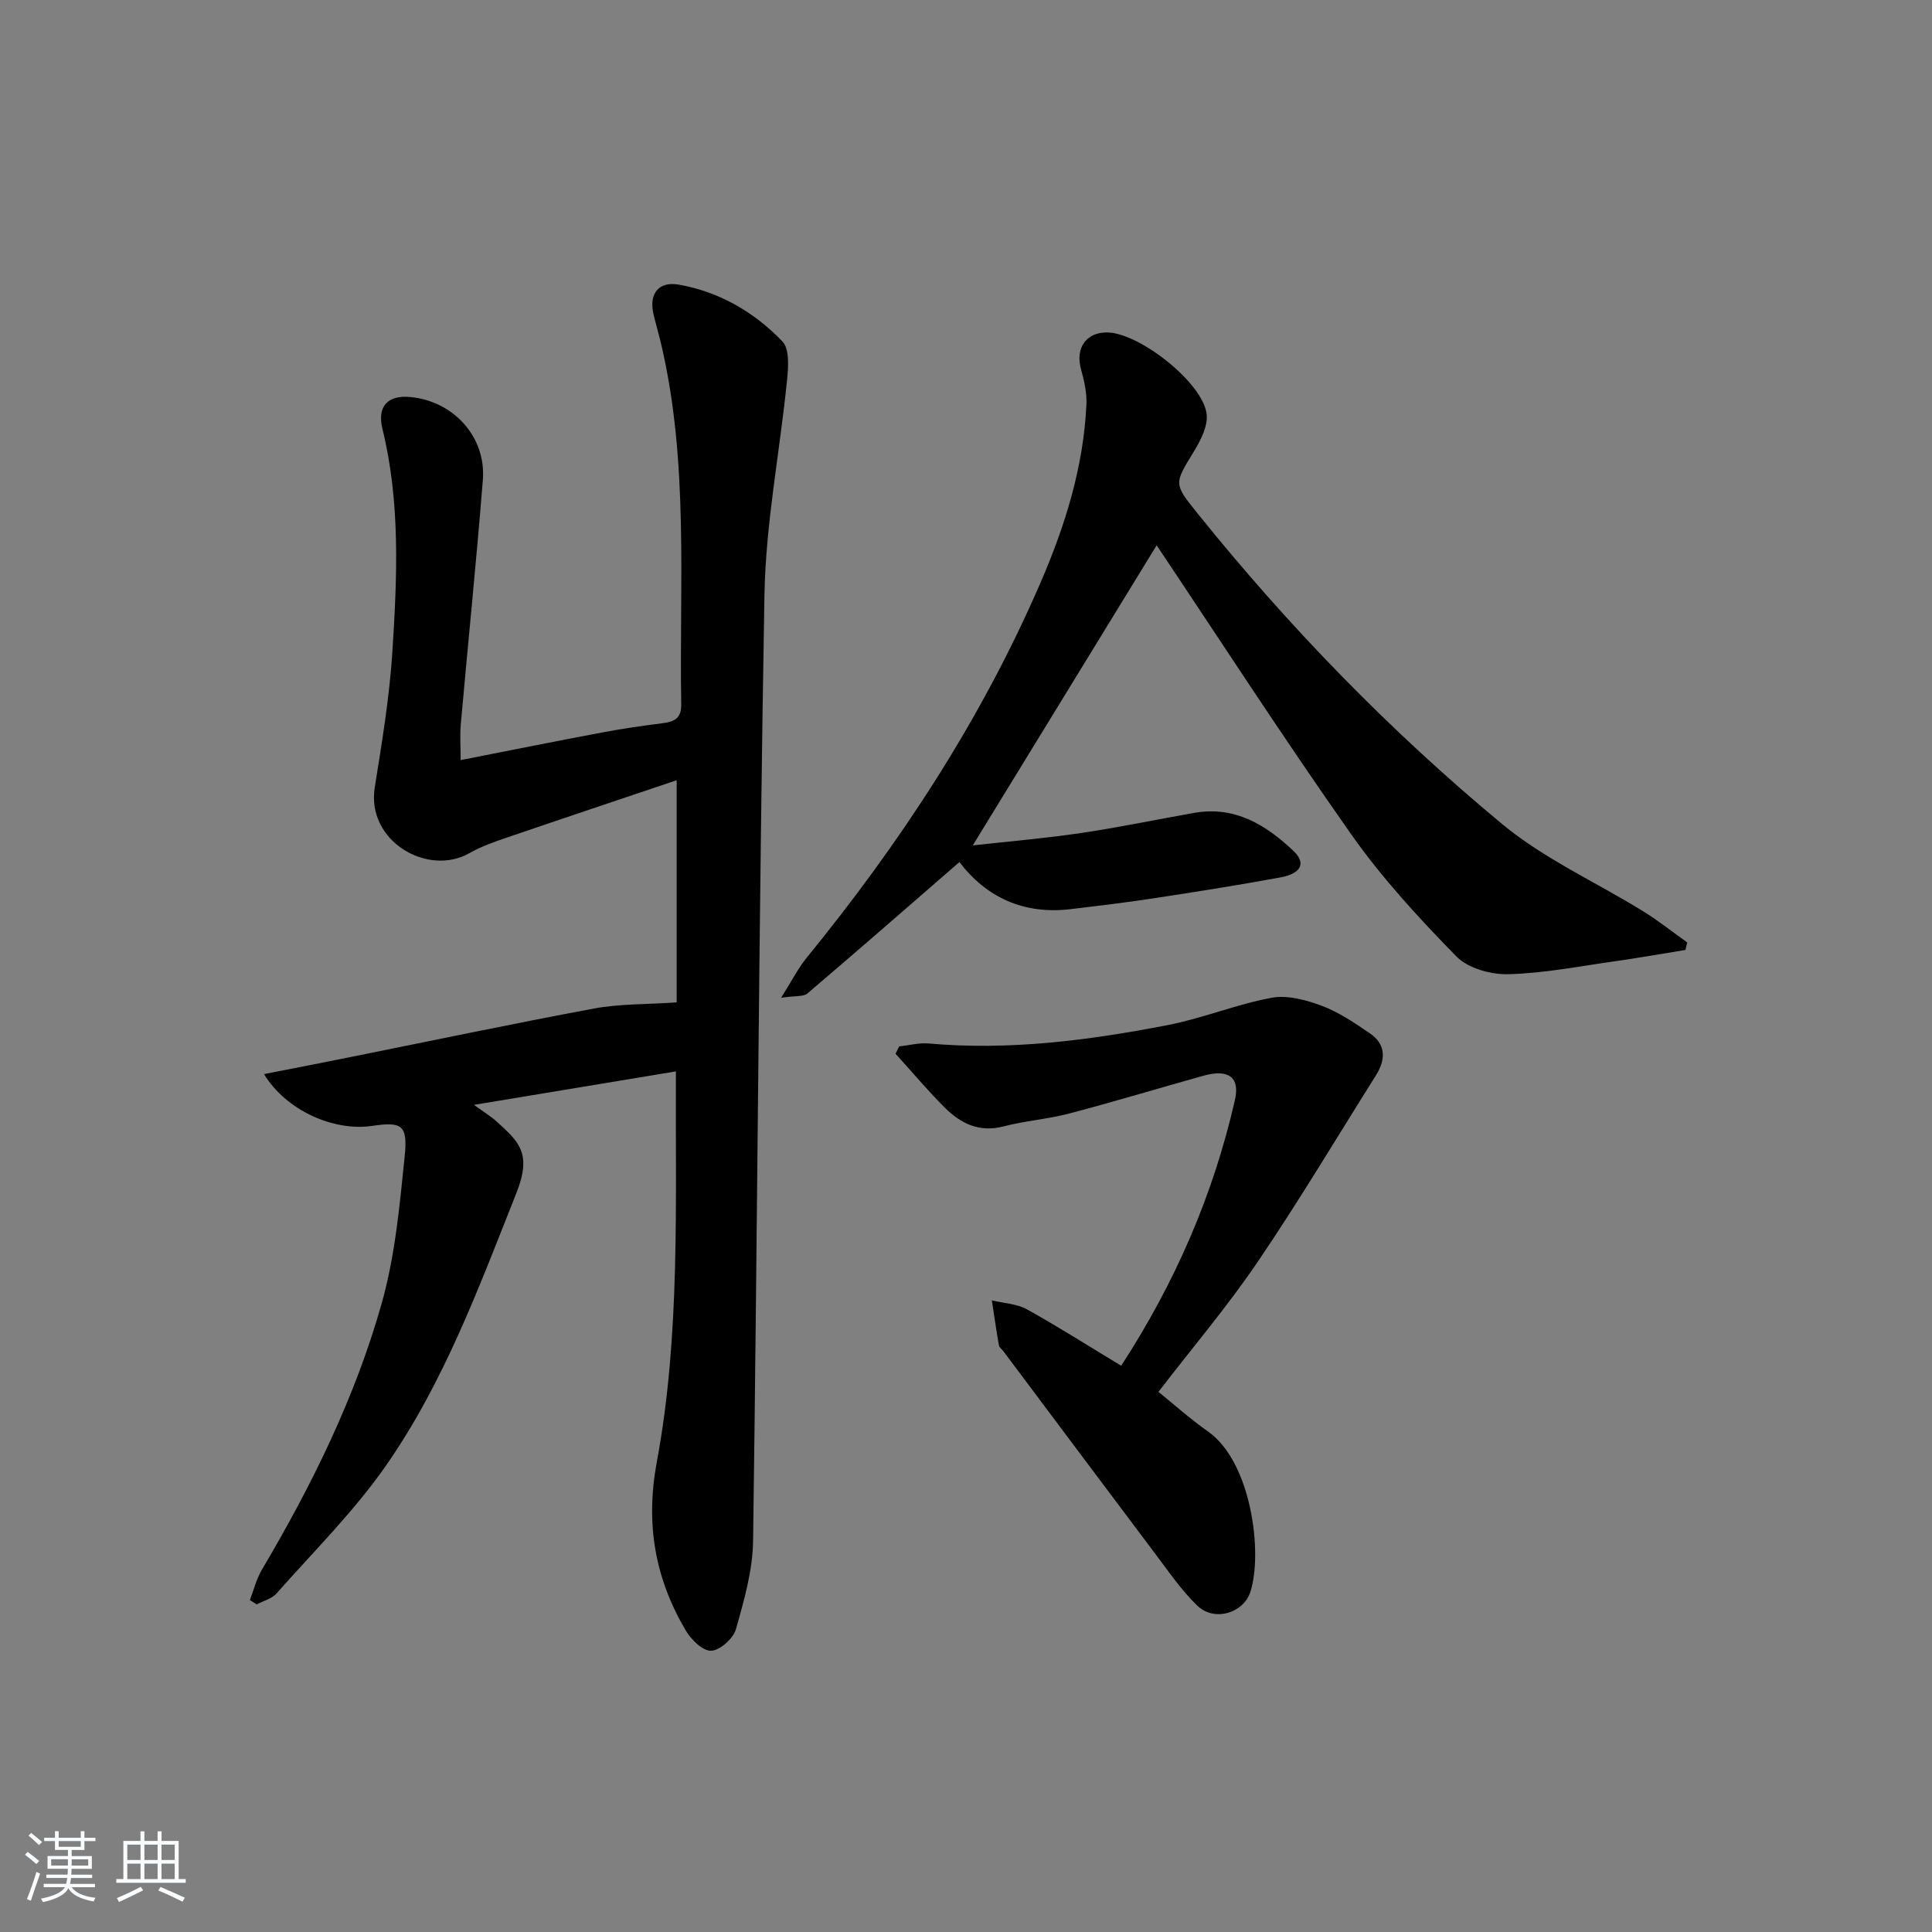 <svg enable-background="new 0 0 400 400" viewBox="0 0 400 400" xmlns="http://www.w3.org/2000/svg"><rect x="0" y="0" width="400" height="400" fill="#808080" stroke="none"/><path d="m5.17 384 .55-.58c.85.61 1.65 1.24 2.4 1.87l-.59.64c-.83-.73-1.62-1.38-2.36-1.93m1.22 9.53-.82-.34c.71-1.76 1.37-3.64 1.98-5.63.24.13.5.25.76.36-.6 1.67-1.24 3.54-1.92 5.61m-.5-13.5.57-.54c.56.44 1.31 1.06 2.26 1.87l-.65.64c-.67-.66-1.4-1.32-2.18-1.97m3.25.46h2.24v-1.36h.77v1.36h4.57v-1.36h.76v1.36h2.28v.69h-2.28v1.84h-2.64v1.26h4.18v2.64h-4.21c0 .45-.02.86-.05 1.21h4.32v.69h-4.38c-.04.34-.1.75-.19 1.22h5.15v.69h-4.82c.87 1.19 2.51 1.92 4.93 2.19-.17.31-.3.57-.37.76-2.77-.49-4.52-1.41-5.26-2.76-.56 1.26-2.3 2.23-5.24 2.9-.12-.24-.26-.48-.43-.72 2.73-.55 4.38-1.34 4.96-2.38h-4.38v-.69h4.65c.1-.38.17-.79.21-1.22h-4.32v-.69h4.4c.03-.34.05-.75.05-1.21h-4.2v-2.64h4.23v-1.26h-2.69v-1.84h-2.24zm1.46 4.46v1.29h3.45c.01-.4.02-.57.01-.53v-.32-.45h-3.46zm1.55-2.59h4.57v-1.19h-4.57zm6.11 2.59h-3.42v.77c-.01.19-.01.37-.02.53h3.44z" fill="#fafbfc"/><path d="m32.63 379.16h.82v1.98h3.54v7.89h1.46v.78h-14.37v-.78h1.46v-7.89h3.54v-1.98h.82v1.98h2.73zm-3.49 11.48.5.73c-1.61.82-3.28 1.63-5 2.42-.13-.27-.28-.55-.44-.82 1.75-.73 3.4-1.5 4.94-2.33m-2.78-5.55h2.73v-3.18h-2.73zm0 3.95h2.73v-3.2h-2.73zm3.54-3.95h2.73v-3.18h-2.73zm0 3.95h2.73v-3.2h-2.73zm7.89 4.68c-1.84-.92-3.51-1.7-5.02-2.32l.45-.73c1.89.8 3.57 1.55 5.04 2.23zm-1.62-11.81h-2.73v3.18h2.73zm-2.73 7.13h2.73v-3.2h-2.73z" fill="#fafbfc"/><g fill="#000001"><path d="m139.94 221.82c-14.02 2.32-27.36 4.53-41.81 6.93 2.24 1.63 3.52 2.39 4.6 3.37 4.67 4.23 7.48 6.6 4.18 14.89-7.74 19.47-14.98 39.21-27.03 56.47-6.6 9.46-14.94 17.73-22.62 26.42-.98 1.11-2.73 1.54-4.12 2.28-.47-.3-.94-.6-1.41-.91.81-2.09 1.35-4.34 2.47-6.24 10.36-17.51 19.35-35.72 24.86-55.3 2.75-9.8 3.69-20.18 4.73-30.37.66-6.47-.61-7.16-6.72-6.26-8.02 1.19-17.84-3.21-22.41-10.72 5.77-1.13 11.2-2.18 16.62-3.27 17.24-3.46 34.44-7.09 51.72-10.31 5.27-.98 10.74-.83 17.1-1.27 0-14.35 0-29.83 0-45.99-11.55 3.89-23.32 7.82-35.07 11.84-2.67.91-5.39 1.85-7.82 3.24-8.61 4.94-21.41-2.44-19.62-13.6 1.49-9.33 3.05-18.69 3.65-28.1.98-15.41 1.68-30.89-2.06-46.13-1.13-4.62 1.05-7.04 5.79-6.59 8.93.85 15.7 8.26 15 17.15-1.34 16.88-3.07 33.74-4.57 50.61-.2 2.26-.03 4.56-.03 7.41 10.03-1.97 19.73-3.92 29.46-5.75 4.07-.77 8.18-1.35 12.29-1.88 2.4-.31 3.97-.9 3.92-3.91-.42-24.91 1.62-49.96-4.15-74.57-.49-2.1-1.11-4.16-1.6-6.26-.96-4.15 1.04-6.81 5.24-6.07 8.4 1.48 15.64 5.69 21.46 11.76 1.5 1.56 1.23 5.32.96 8-1.49 14.85-4.42 29.65-4.68 44.5-1.14 65.26-1.45 130.53-2.35 195.79-.08 6.15-1.86 12.36-3.56 18.34-.54 1.92-3.3 4.38-5.13 4.45-1.73.07-4.15-2.32-5.27-4.22-6.36-10.81-8.35-22.06-5.98-34.84 4.91-26.42 3.82-53.29 3.96-80.89z"/><path d="m198.64 178.48c-10.65 9.25-21.01 18.3-31.48 27.21-.82.7-2.45.44-5.43.88 2.22-3.52 3.49-6.07 5.24-8.23 19.45-23.83 36.19-49.35 48.43-77.64 5.1-11.77 8.93-23.97 9.53-36.93.11-2.41-.45-4.93-1.11-7.29-1.23-4.37 1.01-7.7 5.42-7.65 6.66.08 19.81 10.42 20.58 16.89.29 2.43-1.18 5.36-2.56 7.62-4.16 6.81-4.32 6.74.56 12.81 18.94 23.56 39.94 45.19 63.17 64.45 8.73 7.24 19.46 12.04 29.21 18.07 3.16 1.96 6.09 4.29 9.12 6.45-.12.52-.24 1.04-.37 1.56-4.8.77-9.6 1.63-14.41 2.31-7.4 1.04-14.8 2.51-22.22 2.71-3.63.1-8.39-1.22-10.8-3.69-7.75-7.92-15.36-16.18-21.73-25.22-14.06-19.96-27.32-40.48-40.32-59.89-12.3 20.07-25.02 40.83-38.07 62.13 7.37-.82 14.89-1.45 22.33-2.55 7.87-1.16 15.67-2.8 23.51-4.18 8.41-1.49 14.87 2.48 20.57 7.89 2.66 2.52 1.61 4.68-2.77 5.48-8.8 1.62-17.65 3.01-26.5 4.36-5.58.85-11.19 1.52-16.8 2.19-9.78 1.19-17.53-2.43-23.1-9.74z"/><path d="m232.13 282.76c11.21-17.24 19.08-35.42 23.55-55.03 1.06-4.66-1.28-6.47-6.53-5.01-9.25 2.58-18.45 5.37-27.74 7.81-4.47 1.18-9.17 1.51-13.64 2.68-5 1.3-8.83-.58-12.12-3.85-3.58-3.56-6.84-7.45-10.24-11.2.25-.5.5-1 .75-1.51 2.04-.22 4.11-.79 6.11-.61 16.71 1.49 33.15-.64 49.46-3.8 7.28-1.41 14.26-4.32 21.55-5.66 3.29-.61 7.16.46 10.43 1.68 3.52 1.32 6.75 3.53 9.89 5.67 3.41 2.32 3.31 5.46 1.26 8.73-8.13 12.91-15.94 26.03-24.5 38.64-6.22 9.17-13.44 17.67-20.52 26.87 2.93 2.36 6.47 5.53 10.32 8.25 8.9 6.3 11.31 24.95 8.74 33.09-1.42 4.5-7.49 6.31-11 2.93-3.31-3.19-5.97-7.1-8.76-10.8-10.5-13.94-20.94-27.93-31.41-41.9-.3-.4-.83-.74-.91-1.17-.54-3.1-.99-6.22-1.47-9.34 2.44.59 5.16.69 7.28 1.86 6.51 3.62 12.8 7.63 19.5 11.67z"/></g></svg>